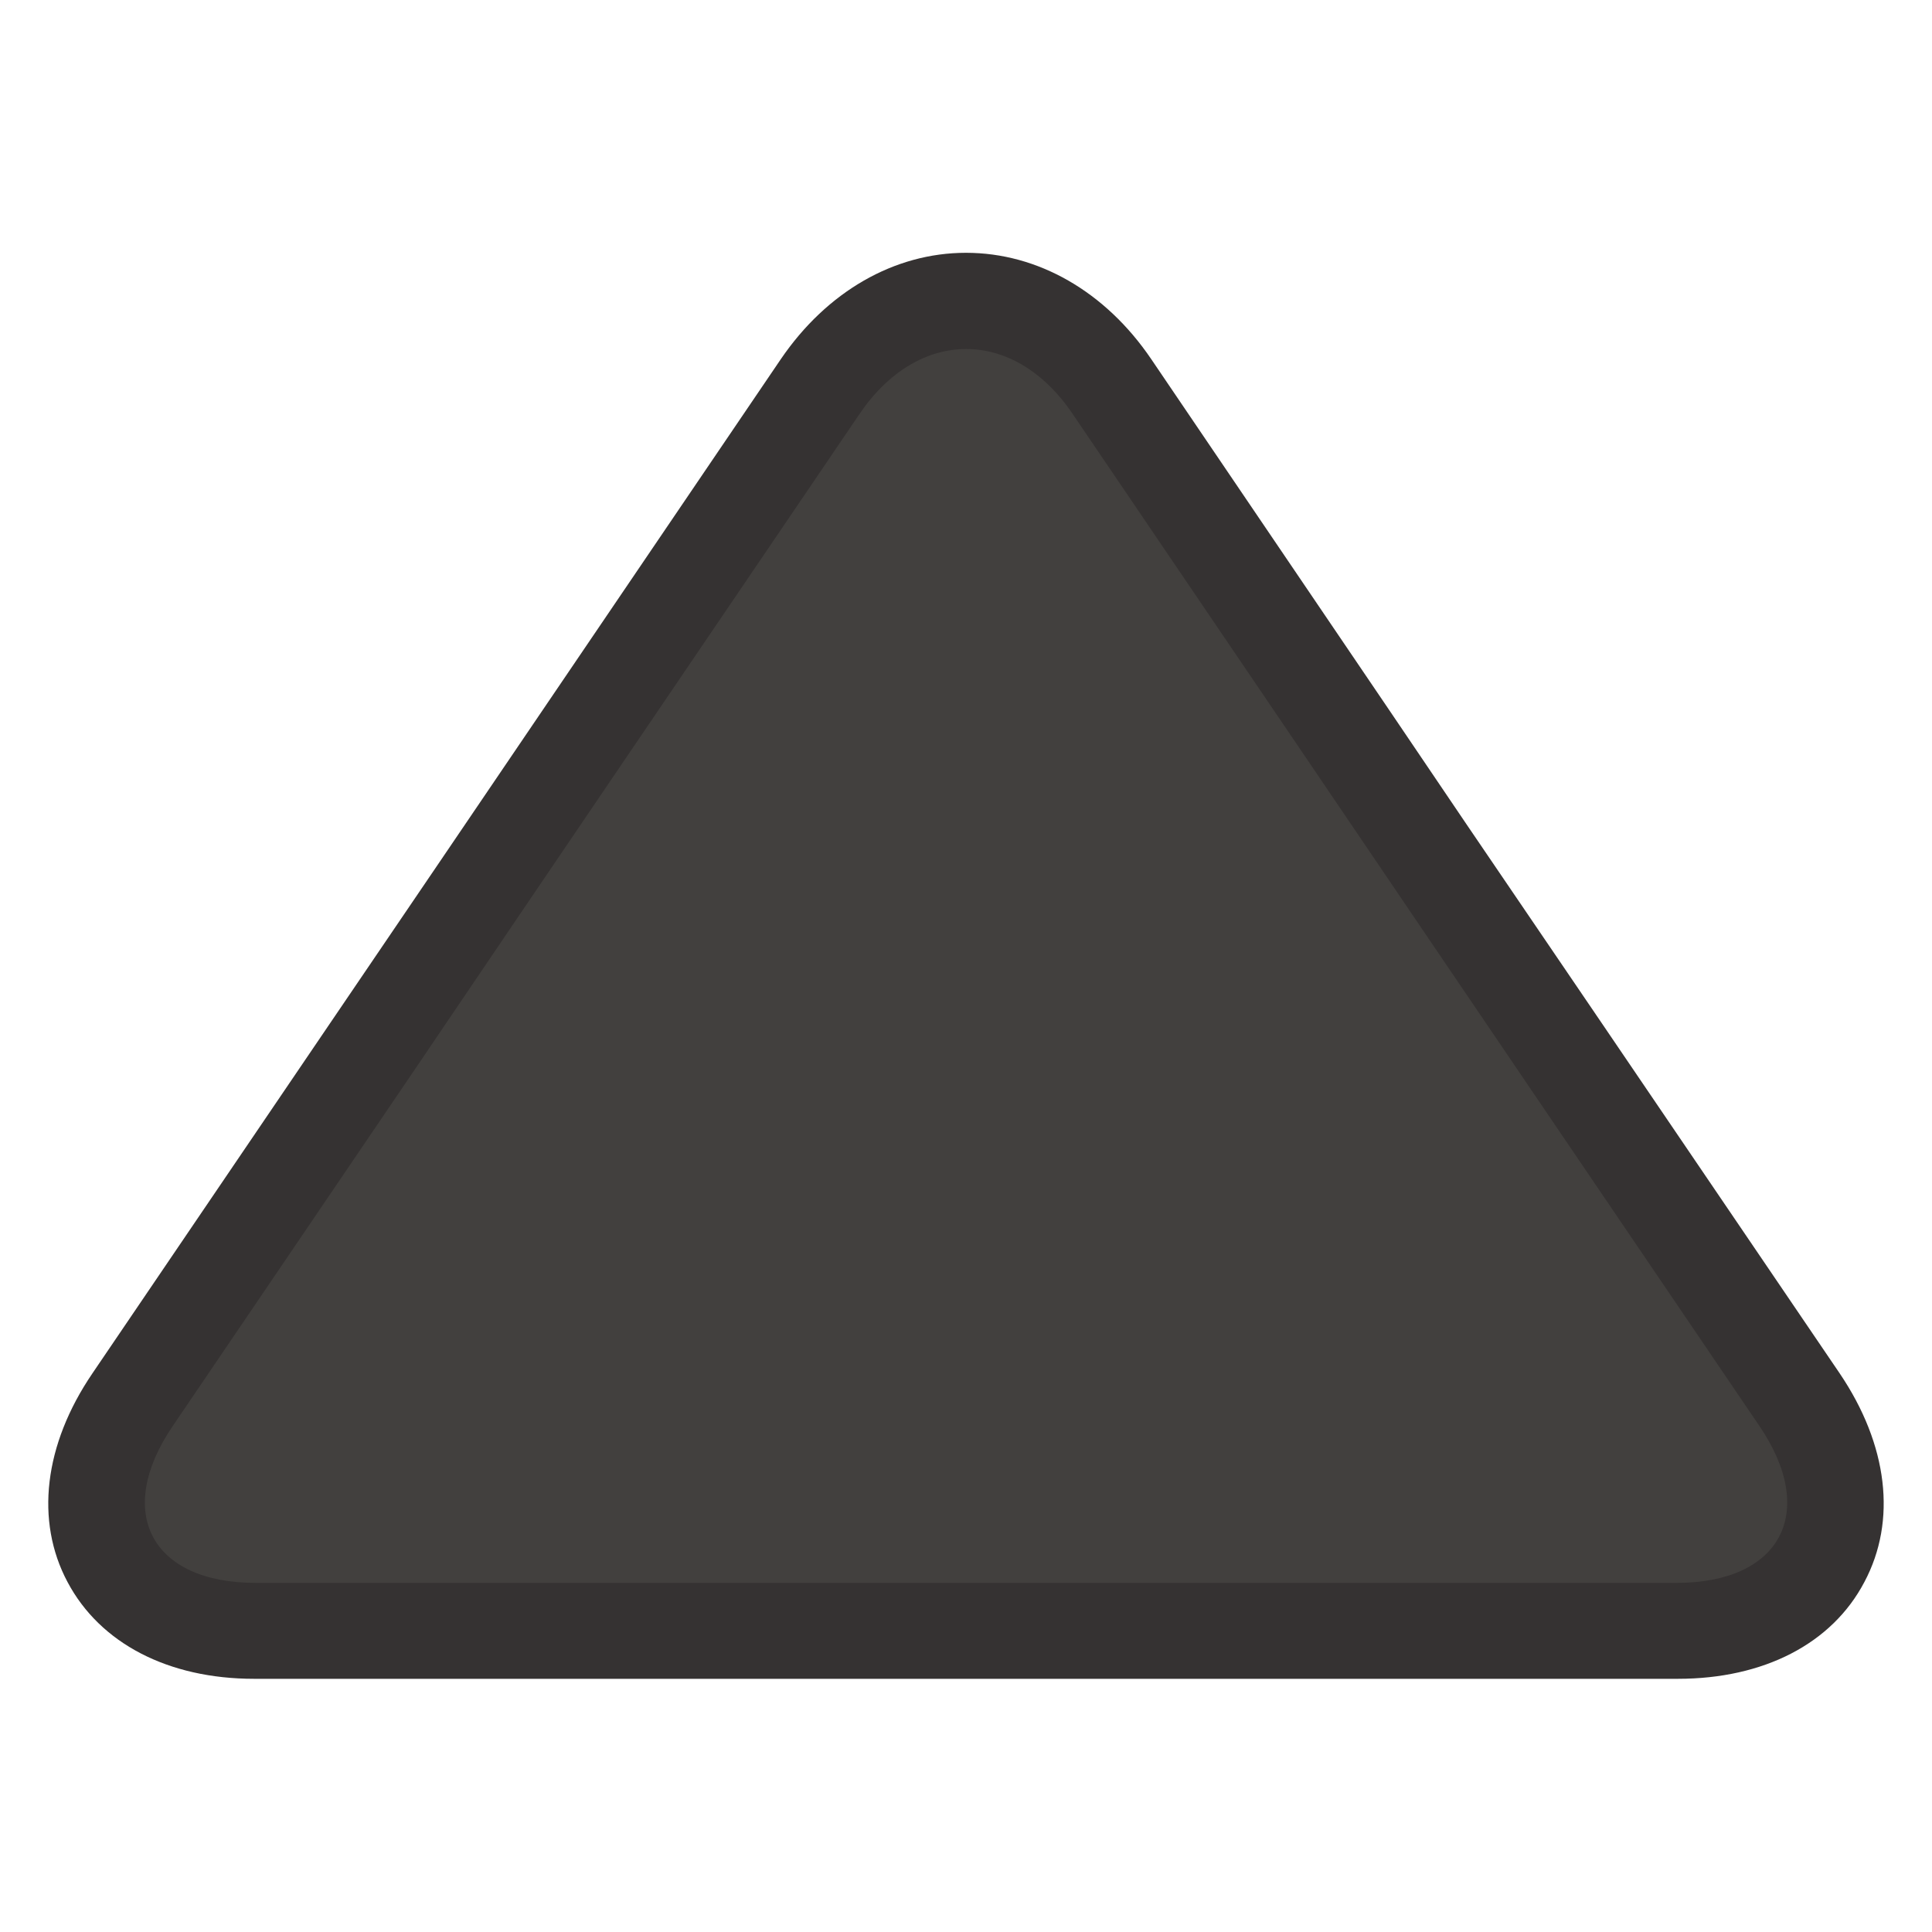 <?xml version="1.0" encoding="iso-8859-1"?>
<!-- Generator: Adobe Illustrator 24.0.1, SVG Export Plug-In . SVG Version: 6.00 Build 0)  -->
<svg version="1.1" id="mountain-layer" xmlns="http://www.w3.org/2000/svg" xmlns:xlink="http://www.w3.org/1999/xlink" x="0px"
	 y="0px" viewBox="0 0 20 20" style="enable-background:new 0 0 20 20;" xml:space="preserve">
<g id="mountain_3_">
	<rect style="fill:none;" width="20" height="20"/>
	<path style="fill:#353232;" d="M10,2.617c-0.742,0-1.44,0.401-1.917,1.101l-2.46,3.625L4.519,8.97l-1.103,1.624l-2.46,3.624
		c-0.501,0.737-0.594,1.527-0.257,2.159c0.336,0.634,1.041,1.002,1.932,1.002h5.404h3.93h5.404c0.887,0,1.595-0.362,1.931-1.002
		c0.338-0.635,0.244-1.42-0.255-2.159l-2.462-3.624L15.186,8.54l-0.81-1.197l-2.459-3.626C11.443,3.018,10.744,2.617,10,2.617
		L10,2.617z"/>
	<path style="fill:#42403E;" d="M11.102,4.282c-0.605-0.892-1.595-0.892-2.202,0L6.444,7.899c-0.606,0.892-1.596,2.353-2.202,3.249
		l-2.455,3.616c-0.606,0.892-0.222,1.622,0.86,1.622H8.04c1.079,0,2.839,0,3.922,0h5.393c1.079,0,1.465-0.73,0.86-1.622
		l-2.455-3.616c-0.605-0.892-1.597-2.353-2.202-3.247L11.102,4.282z"/>
</g>
</svg>
